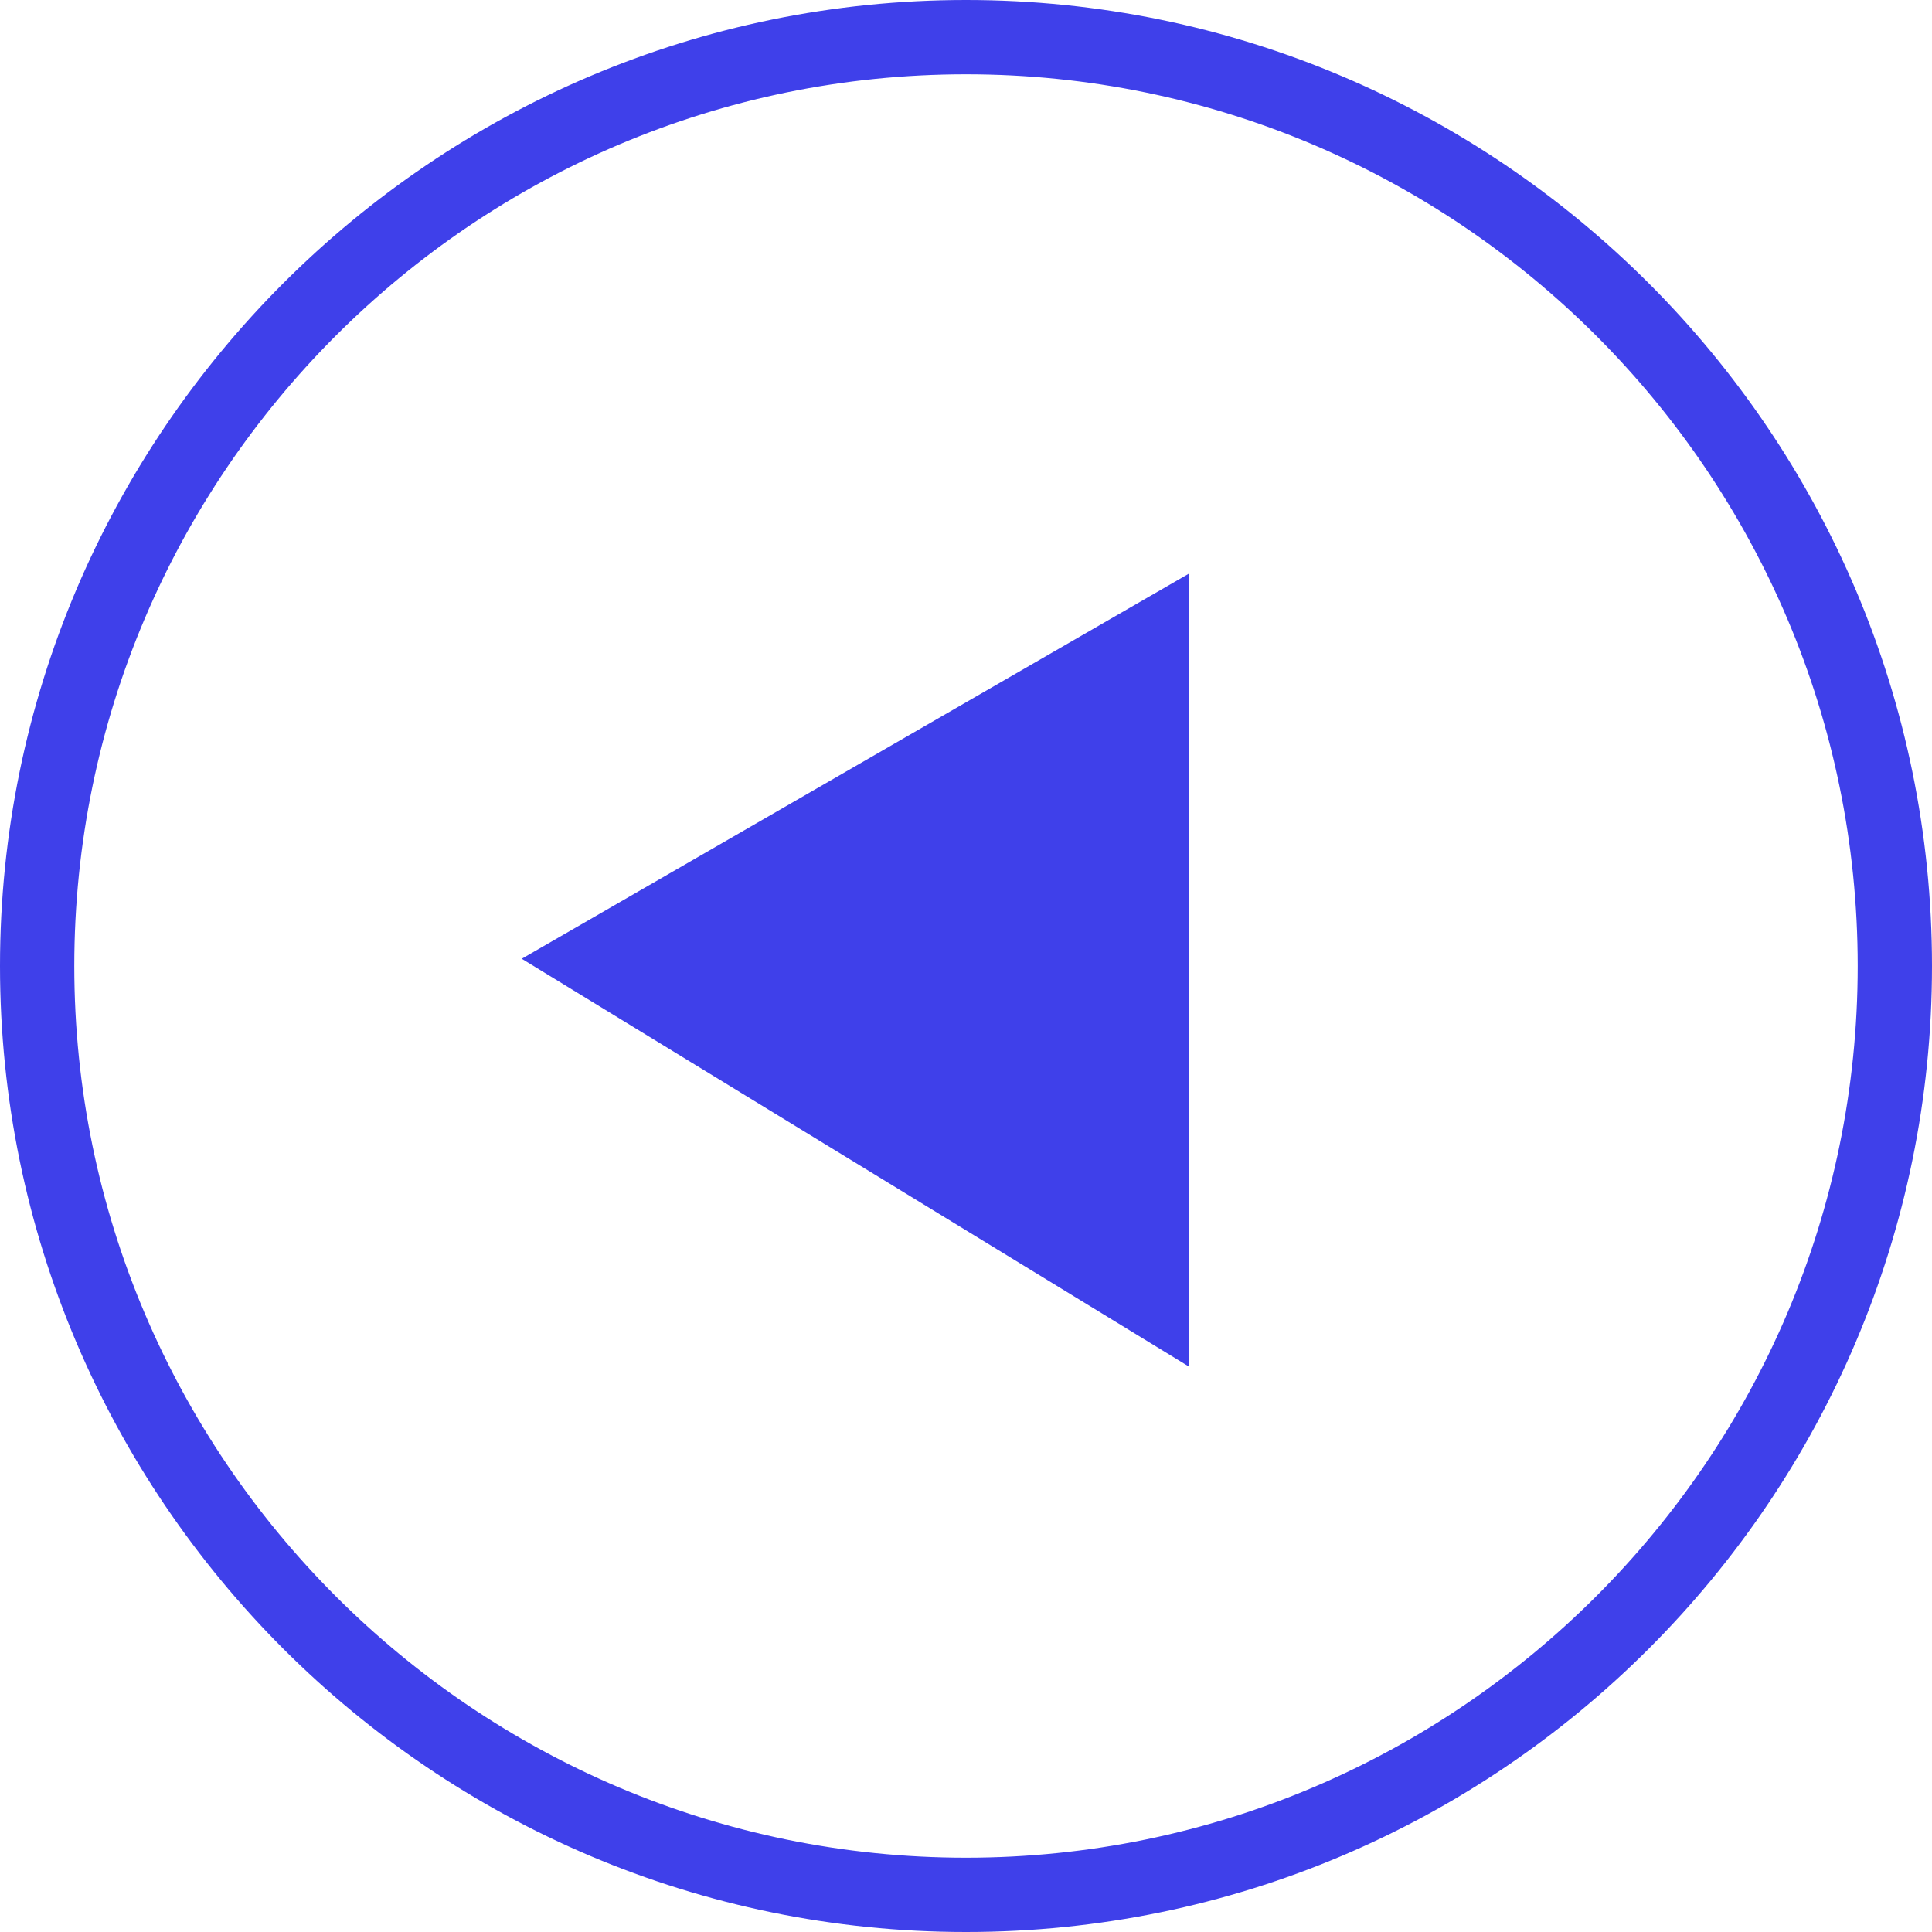 <svg width="20" height="20" viewBox="0 0 20 20" fill="none" xmlns="http://www.w3.org/2000/svg">
<path d="M10 0C4.486 0 0 4.486 0 10C0 15.514 4.486 20 10 20C15.514 20 20 15.514 20 10C20 4.486 15.514 0 10 0ZM10 19.231C4.91 19.231 0.769 15.09 0.769 10C0.769 4.91 4.91 0.769 10 0.769C15.09 0.769 19.231 4.91 19.231 10C19.231 15.09 15.09 19.231 10 19.231Z" fill="#3F40EA"/>
<path d="M12.308 14.147V5.938L5.401 9.925L12.308 14.147Z" fill="#3F40EA"/>
</svg>
